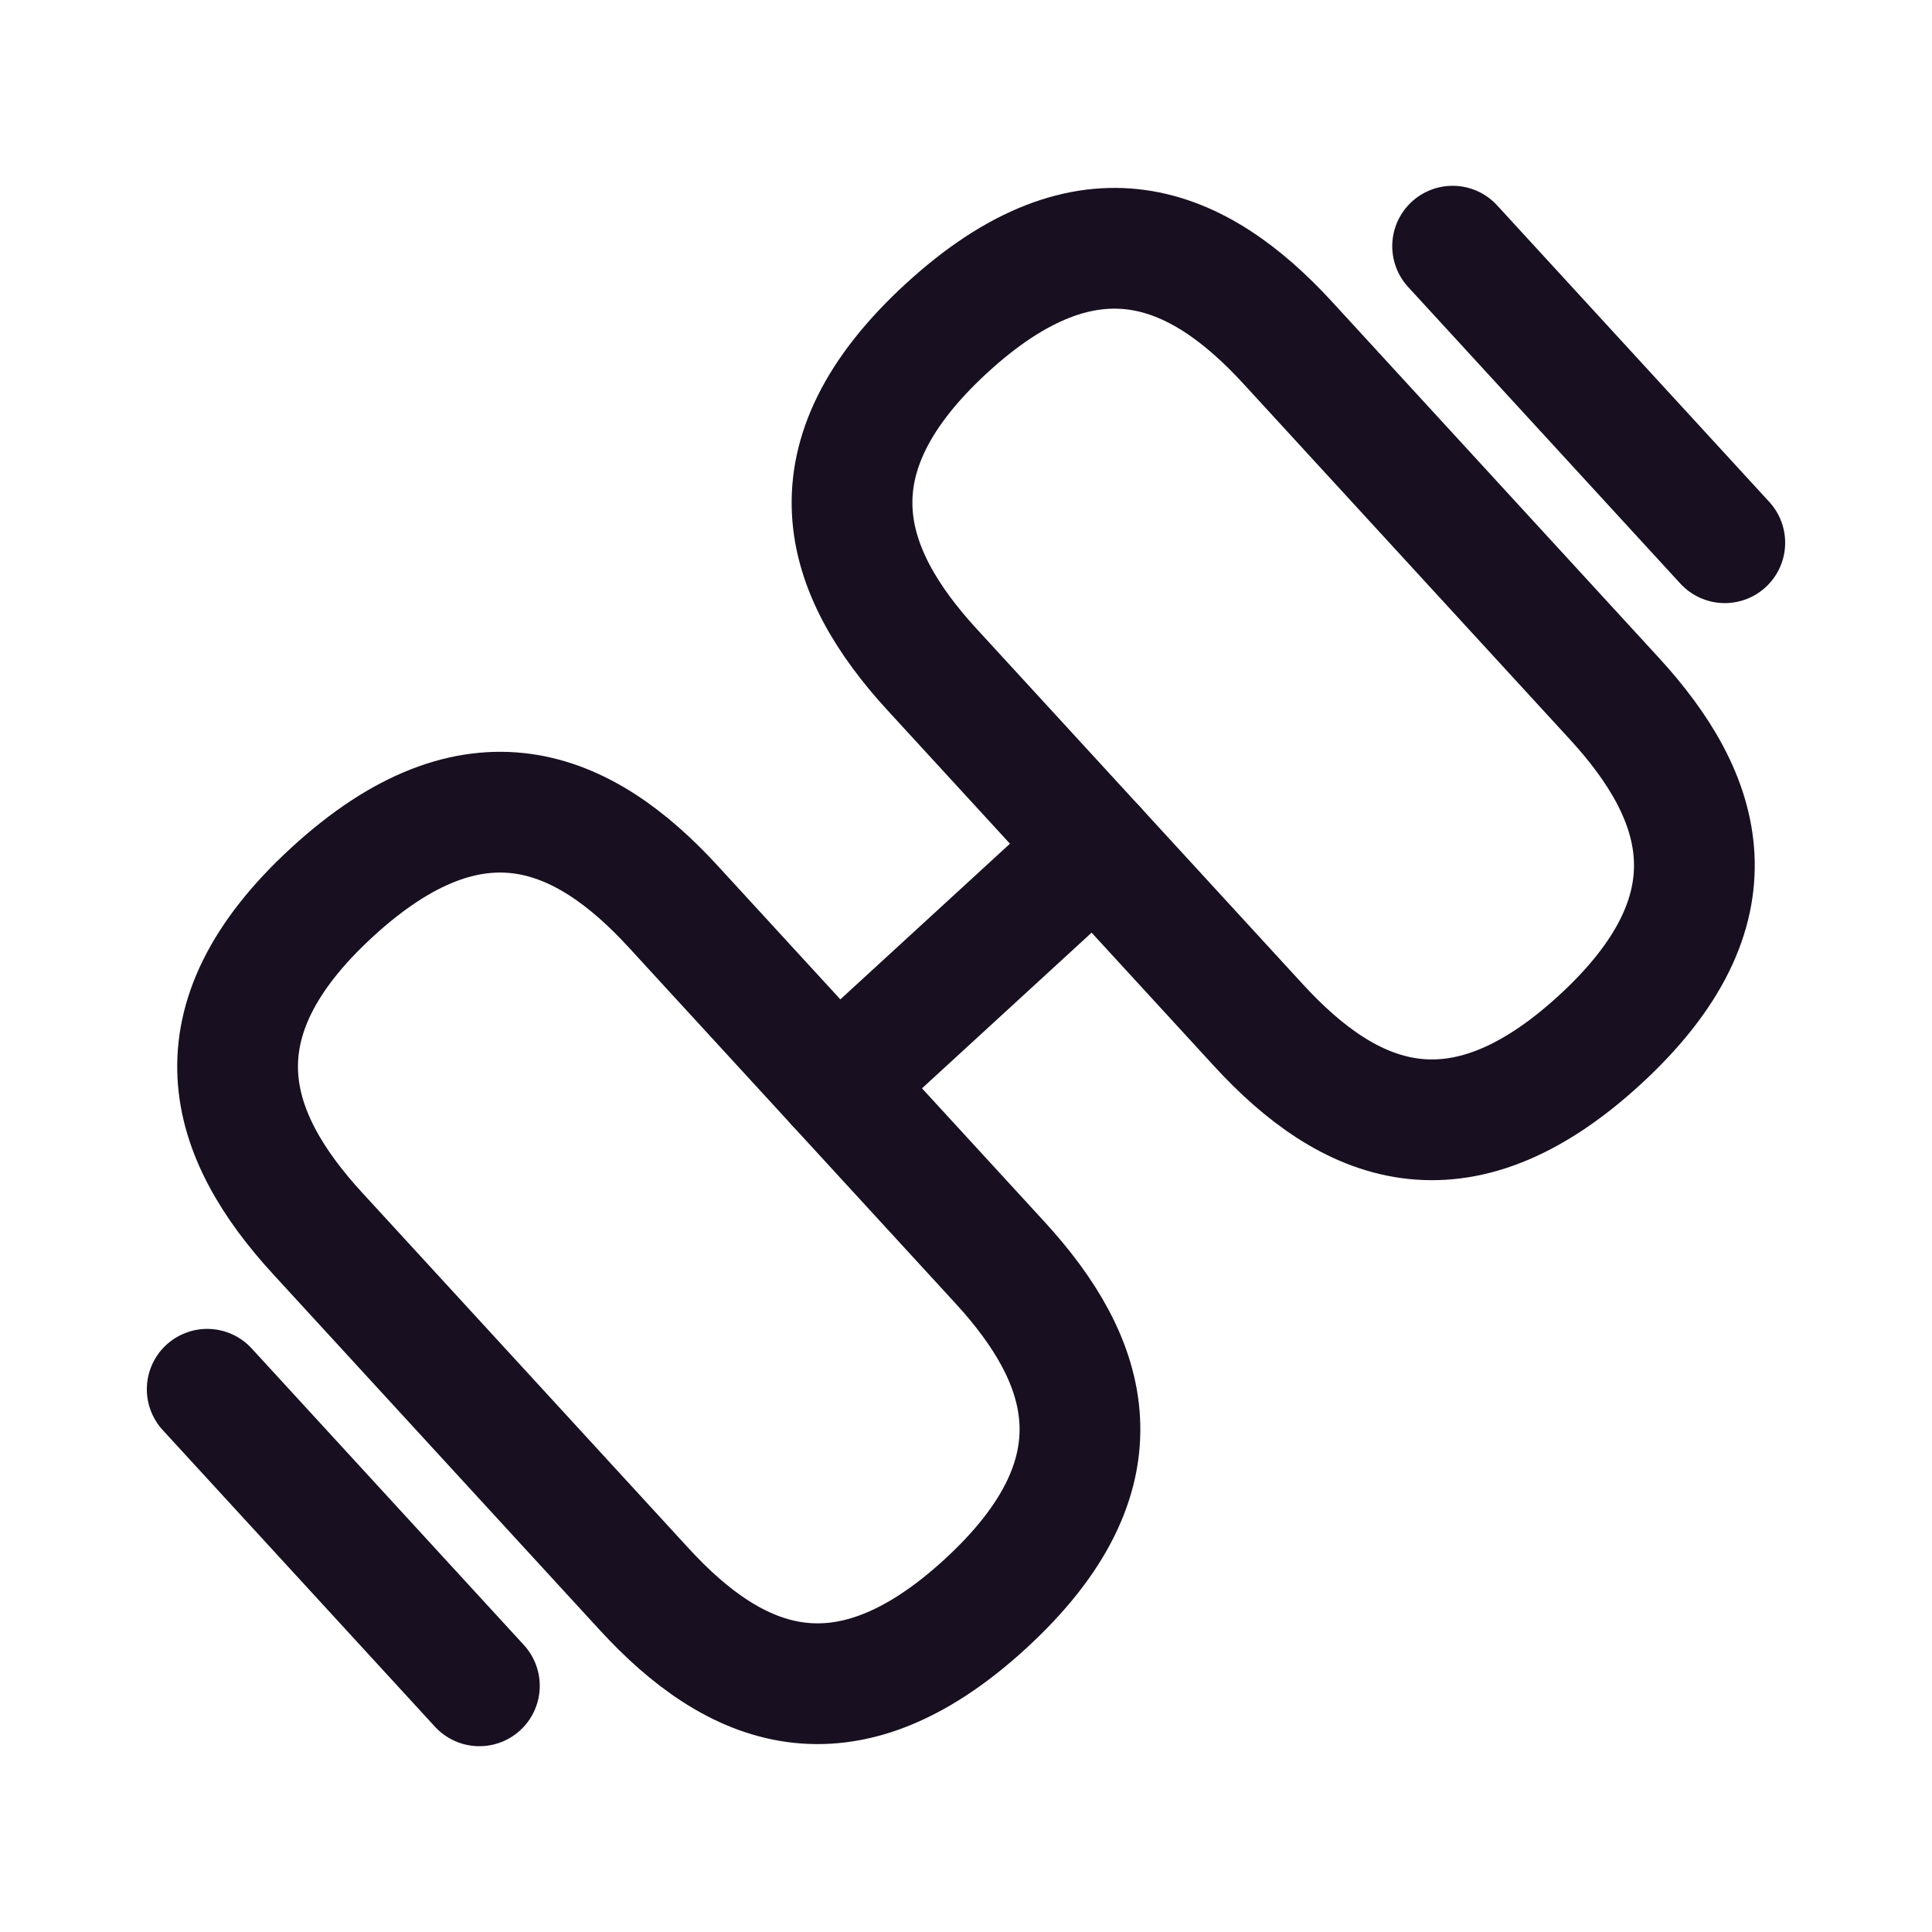 <svg width="24" height="24" viewBox="0 0 24 24" fill="none" xmlns="http://www.w3.org/2000/svg">
<path d="M19.873 12.918C21.641 11.295 21.171 9.895 20.055 8.679L15.998 4.259C14.882 3.043 13.527 2.454 11.759 4.077C9.991 5.7 10.462 7.1 11.577 8.316L15.634 12.736C16.75 13.952 18.105 14.541 19.873 12.918Z" stroke="#180F20" stroke-width="1.5" stroke-linecap="round" stroke-linejoin="round"/>
<path d="M12.241 19.923C10.473 21.546 9.118 20.957 8.002 19.741L3.945 15.321C2.829 14.105 2.358 12.705 4.127 11.082C5.895 9.459 7.25 10.048 8.365 11.264L12.422 15.684C13.538 16.9 14.009 18.3 12.241 19.923Z" stroke="#180F20" stroke-width="1.5" stroke-linecap="round" stroke-linejoin="round"/>
<path d="M10.394 13.474L13.606 10.526" stroke="#180F20" stroke-width="1.5" stroke-linecap="round" stroke-linejoin="round"/>
<path d="M21.426 6.742L18.045 3.058" stroke="#180F20" stroke-width="1.5" stroke-linecap="round" stroke-linejoin="round"/>
<path d="M5.955 20.942L2.574 17.258" stroke="#180F20" stroke-width="1.5" stroke-linecap="round" stroke-linejoin="round"/>
</svg>
